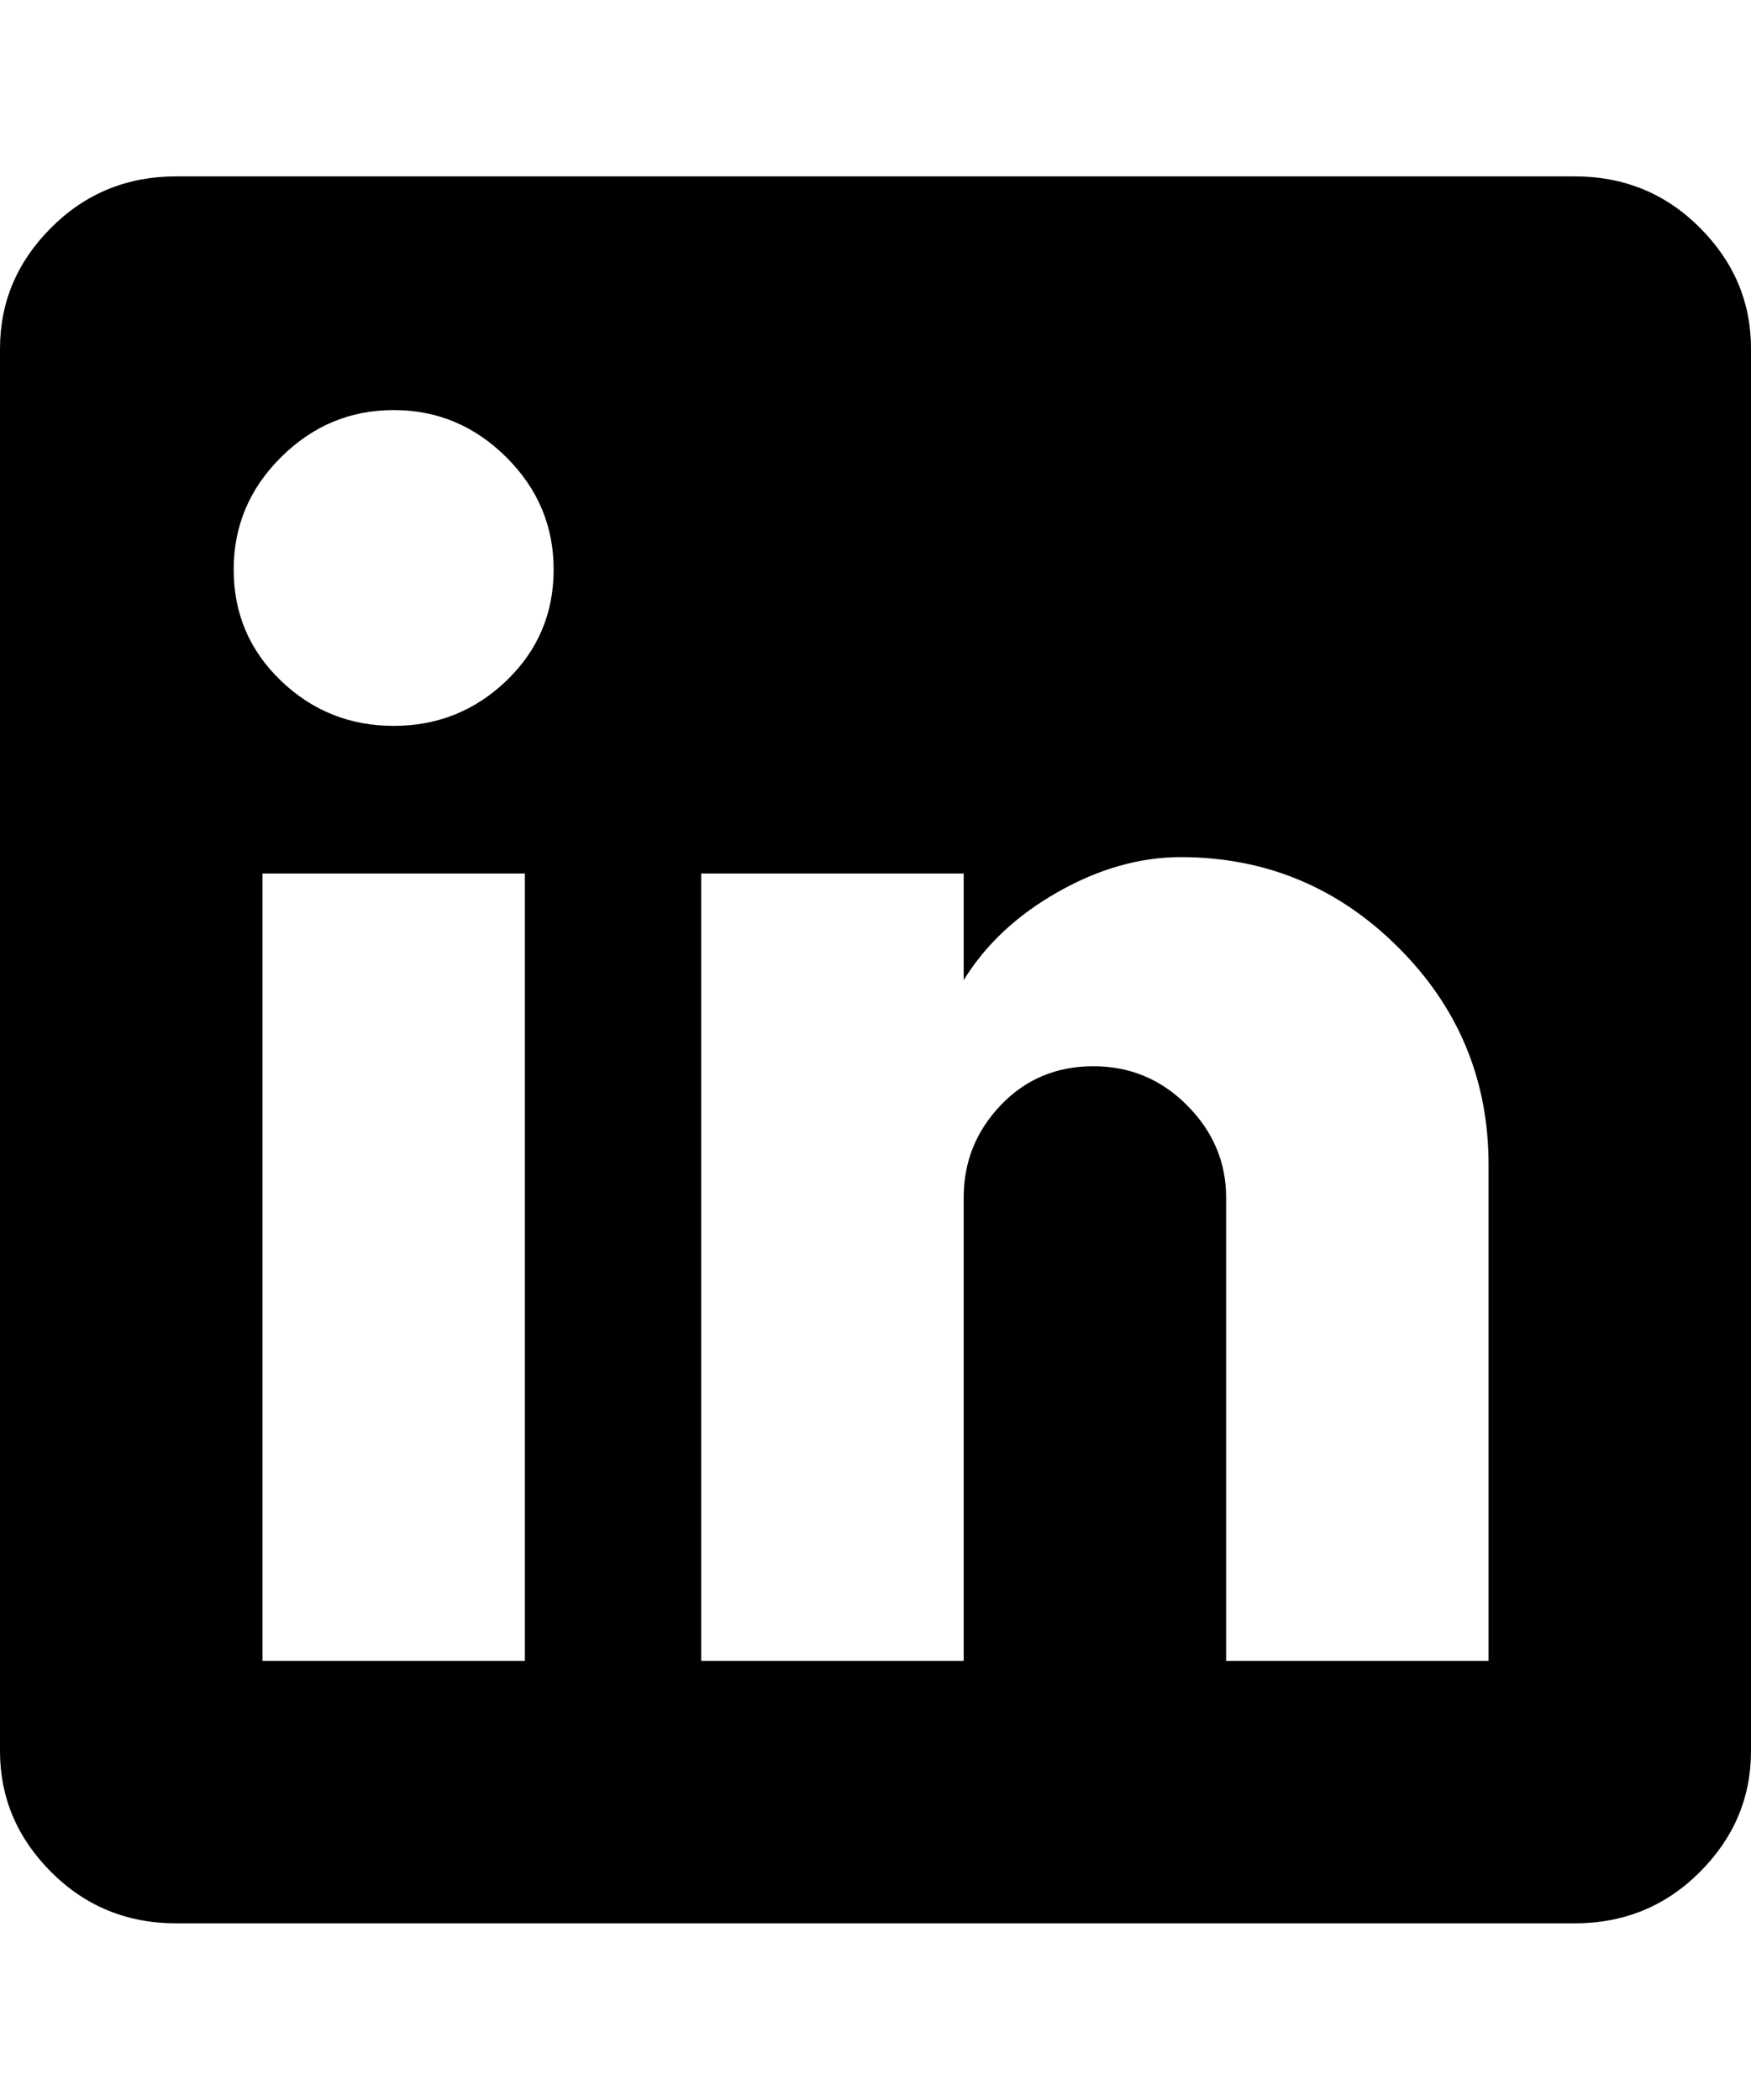 <svg height="1000" width="834.0" xmlns="http://www.w3.org/2000/svg"><path d="m709 791v-236.3q0-60.6-43-103.5t-103.5-43q-29.3 0-58.6 16.6t-44.9 42v-50.8h-125v375h125v-220.7q0-25.4 17.6-43.9t43.9-18.6 44.9 18.6 18.6 43.9v220.7h125z m-521.5-445.3q31.3 0 53.7-21.5t22.5-52.7-22.5-53.7-53.7-22.5-53.7 22.5-22.5 53.7 22.5 52.7 53.7 21.5z m62.5 445.3v-375h-125v375h125z m500-707q35.2 0 59.6 24.4t24.4 57.6v668q0 33.2-24.4 57.6t-59.6 24.4h-666q-35.2 0-59.6-24.4t-24.4-57.6v-668q0-33.2 24.4-57.6t59.6-24.4h666z" /></svg>